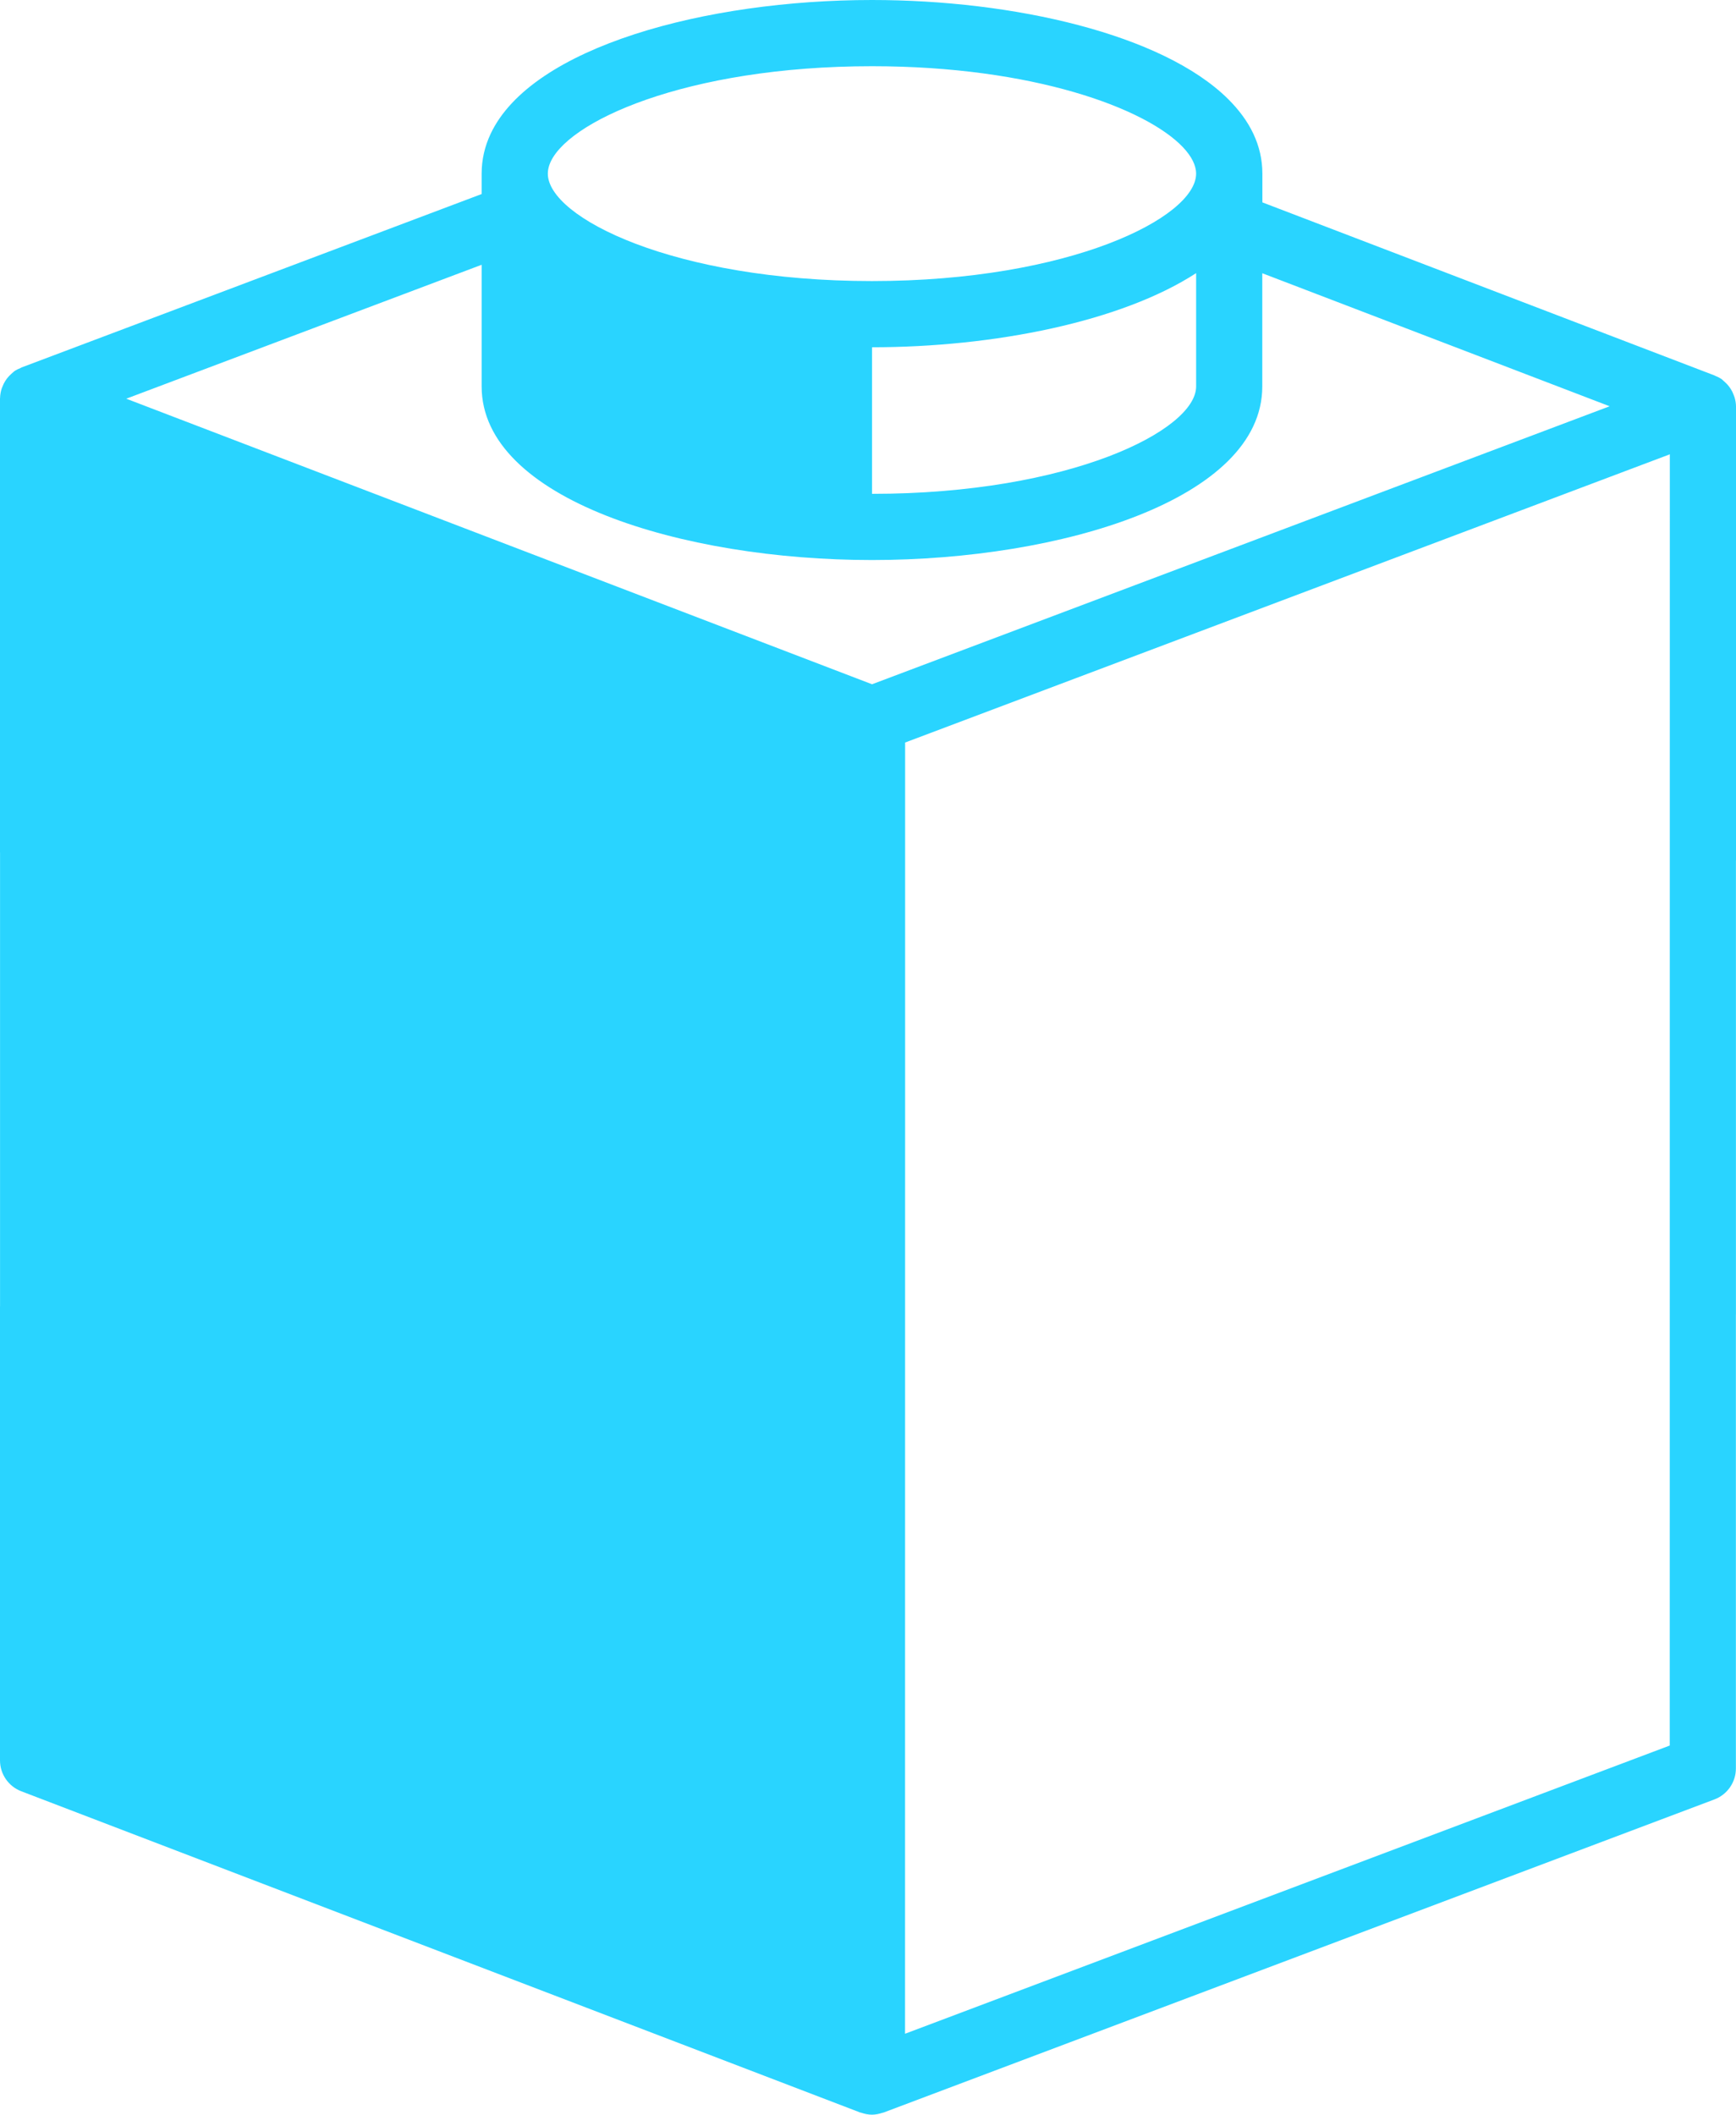 <svg height='100px' width='82.114px'  fill="#29d4ff" xmlns="http://www.w3.org/2000/svg" xmlns:xlink="http://www.w3.org/1999/xlink" version="1.1" x="0px" y="0px" viewBox="0 0 82.114 100" enable-background="new 0 0 82.114 100" xml:space="preserve"><path d="M82.048,18.795c-0.013-0.043-0.03-0.082-0.047-0.125c-0.035-0.093-0.075-0.181-0.13-0.268  c-0.025-0.041-0.054-0.082-0.084-0.121c-0.058-0.078-0.125-0.149-0.198-0.213c-0.034-0.032-0.066-0.064-0.105-0.095  c-0.016-0.011-0.028-0.028-0.043-0.039c-0.1-0.069-0.205-0.121-0.315-0.164c-0.006-0.002-0.011-0.008-0.017-0.011L59.711,9.57V8.211  c0-0.334-0.036-0.658-0.109-0.973c-0.143-0.627-0.425-1.216-0.828-1.766c-0.201-0.274-0.432-0.539-0.688-0.793  C54.992,1.619,47.962,0,41.25,0h-0.001h-0.001l0,0c-0.002,0-0.002,0-0.002,0h-0.001h-0.001c-7.83,0-16.093,2.204-18.036,6.327  c-0.277,0.589-0.426,1.218-0.426,1.884v0.965l-21.77,8.203C1,17.384,0.991,17.392,0.98,17.399c-0.105,0.041-0.207,0.09-0.302,0.155  c-0.015,0.011-0.026,0.026-0.041,0.037c-0.04,0.03-0.072,0.062-0.108,0.095c-0.073,0.067-0.14,0.134-0.198,0.211  c-0.031,0.041-0.06,0.082-0.086,0.125c-0.052,0.082-0.093,0.168-0.128,0.261c-0.017,0.043-0.037,0.084-0.049,0.129  c-0.038,0.132-0.062,0.27-0.065,0.412C0.002,18.829,0,18.833,0,18.839c0,0,0,0,0,0.002v0.002v21.455  c0,0.004,0.002,0.009,0.002,0.014c0,0,0,0,0,0.002v0.002v21.456C0.002,61.776,0,61.781,0,61.787c0,0,0,0,0,0.002v0.003v21.454  c0,0.647,0.4,1.229,1.006,1.46l39.679,15.19c0.013,0.005,0.03,0.002,0.043,0.009c0.168,0.059,0.34,0.095,0.515,0.095  s0.345-0.036,0.509-0.093c0.015-0.004,0.03-0.002,0.043-0.009L81.098,85.09c0.607-0.23,1.011-0.812,1.011-1.464V62.171  c0-0.002,0-0.002,0-0.004c0-0.005,0.002-0.011,0.002-0.016V40.697c0-0.006,0.003-0.013,0.003-0.021V19.222  C82.114,19.075,82.087,18.933,82.048,18.795z M65.055,23.387l-23.807,8.971L5.972,18.854l16.81-6.333v5.753  c0,5.333,9.512,8.209,18.461,8.209c8.951,0,18.464-2.876,18.464-8.209v-5.353l16.431,6.291L65.055,23.387z M41.248,23.353v-6.931  c5.788-0.002,11.796-1.212,15.33-3.506v5.359C56.578,20.345,50.607,23.353,41.248,23.353z M55.965,6.973  c0.401,0.428,0.612,0.85,0.612,1.238c0,2.071-5.973,5.08-15.332,5.08c-9.36,0-15.333-3.008-15.333-5.08  c0-0.129,0.024-0.262,0.069-0.398c0.691-2.038,6.489-4.682,15.264-4.682C48.851,3.131,54.219,5.118,55.965,6.973z M78.98,82.544  L42.809,96.173l0.003-39.606l0.001-3.345V35.113L78.98,21.485l0.004-0.001l-0.002,21.455L78.98,82.544z"></path></svg>
